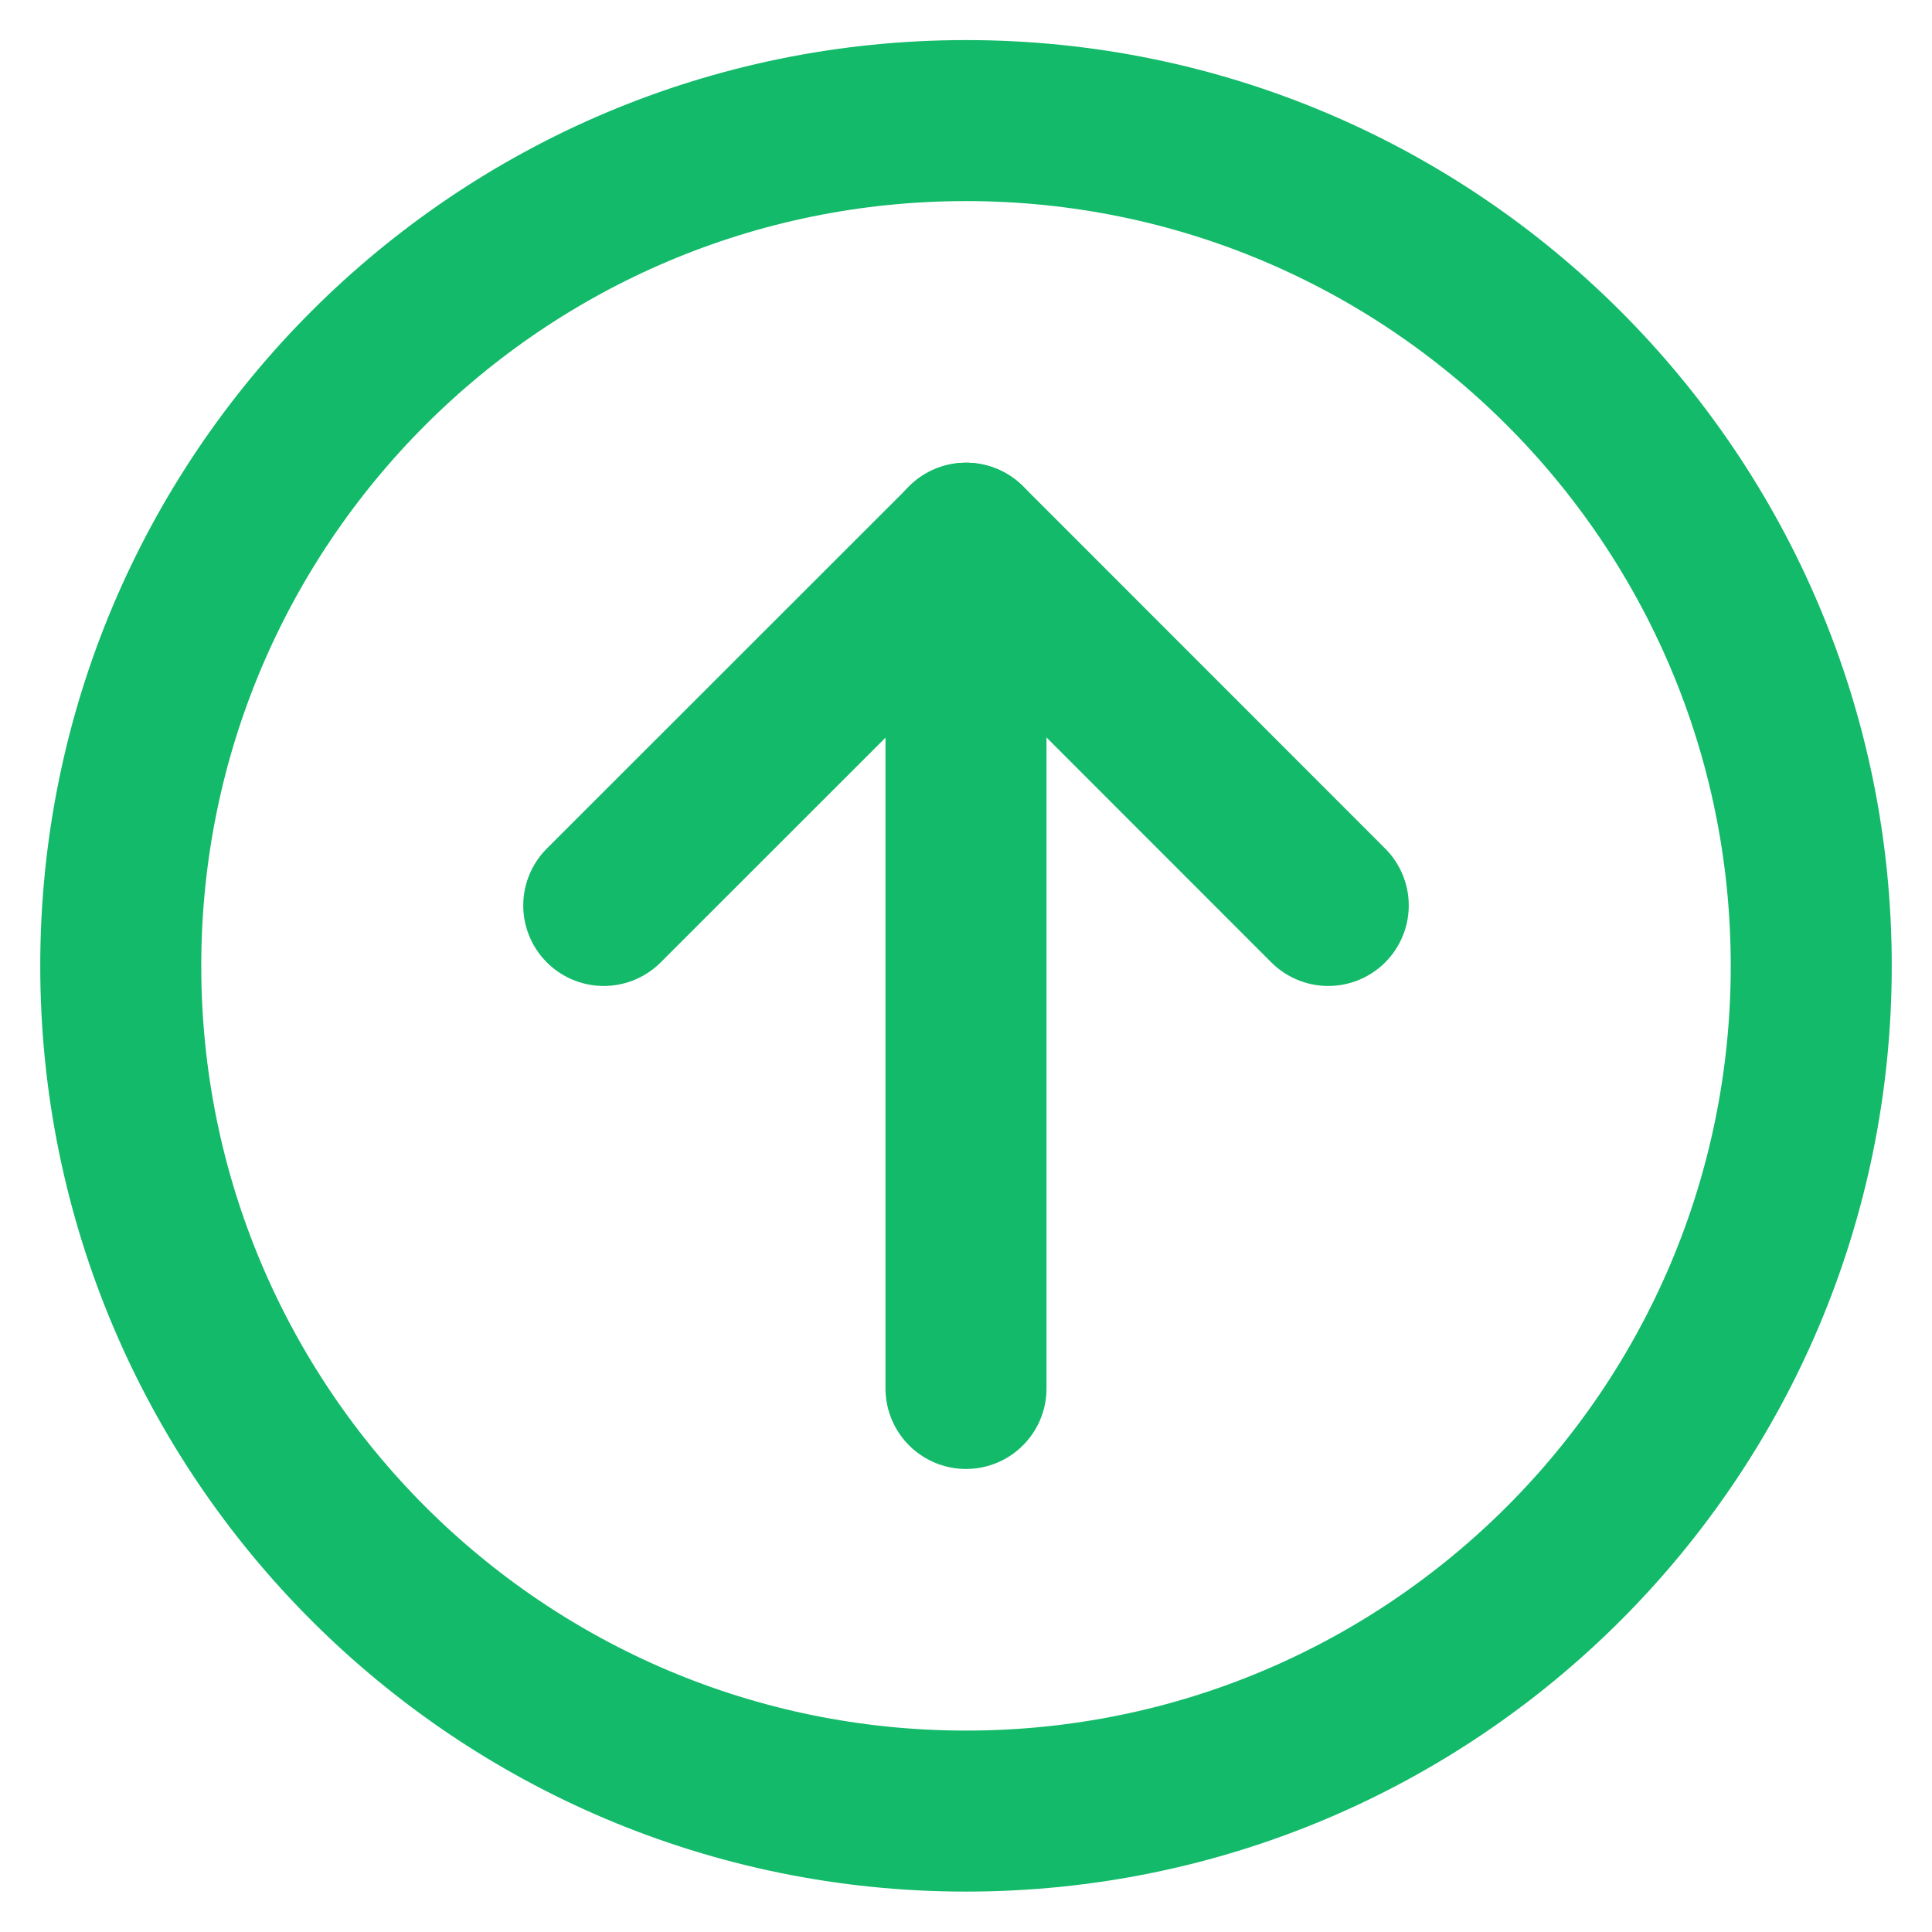<svg width="12" height="12" viewBox="0 0 12 12" fill="none" xmlns="http://www.w3.org/2000/svg">
<path d="M6 11.249C8.9 11.249 11.25 8.899 11.25 5.999C11.25 3.1 8.9 0.749 6 0.749C3.101 0.749 0.75 3.1 0.75 5.999C0.75 8.899 3.101 11.249 6 11.249Z" stroke="#12BA69" stroke-linecap="round" stroke-linejoin="round"/>
<path d="M6 8.624V3.374" stroke="#12BA69" stroke-linecap="round" stroke-linejoin="round"/>
<path d="M3.75 5.624L6.001 3.374L8.25 5.624" stroke="#12BA69" stroke-linecap="round" stroke-linejoin="round"/>
</svg>
